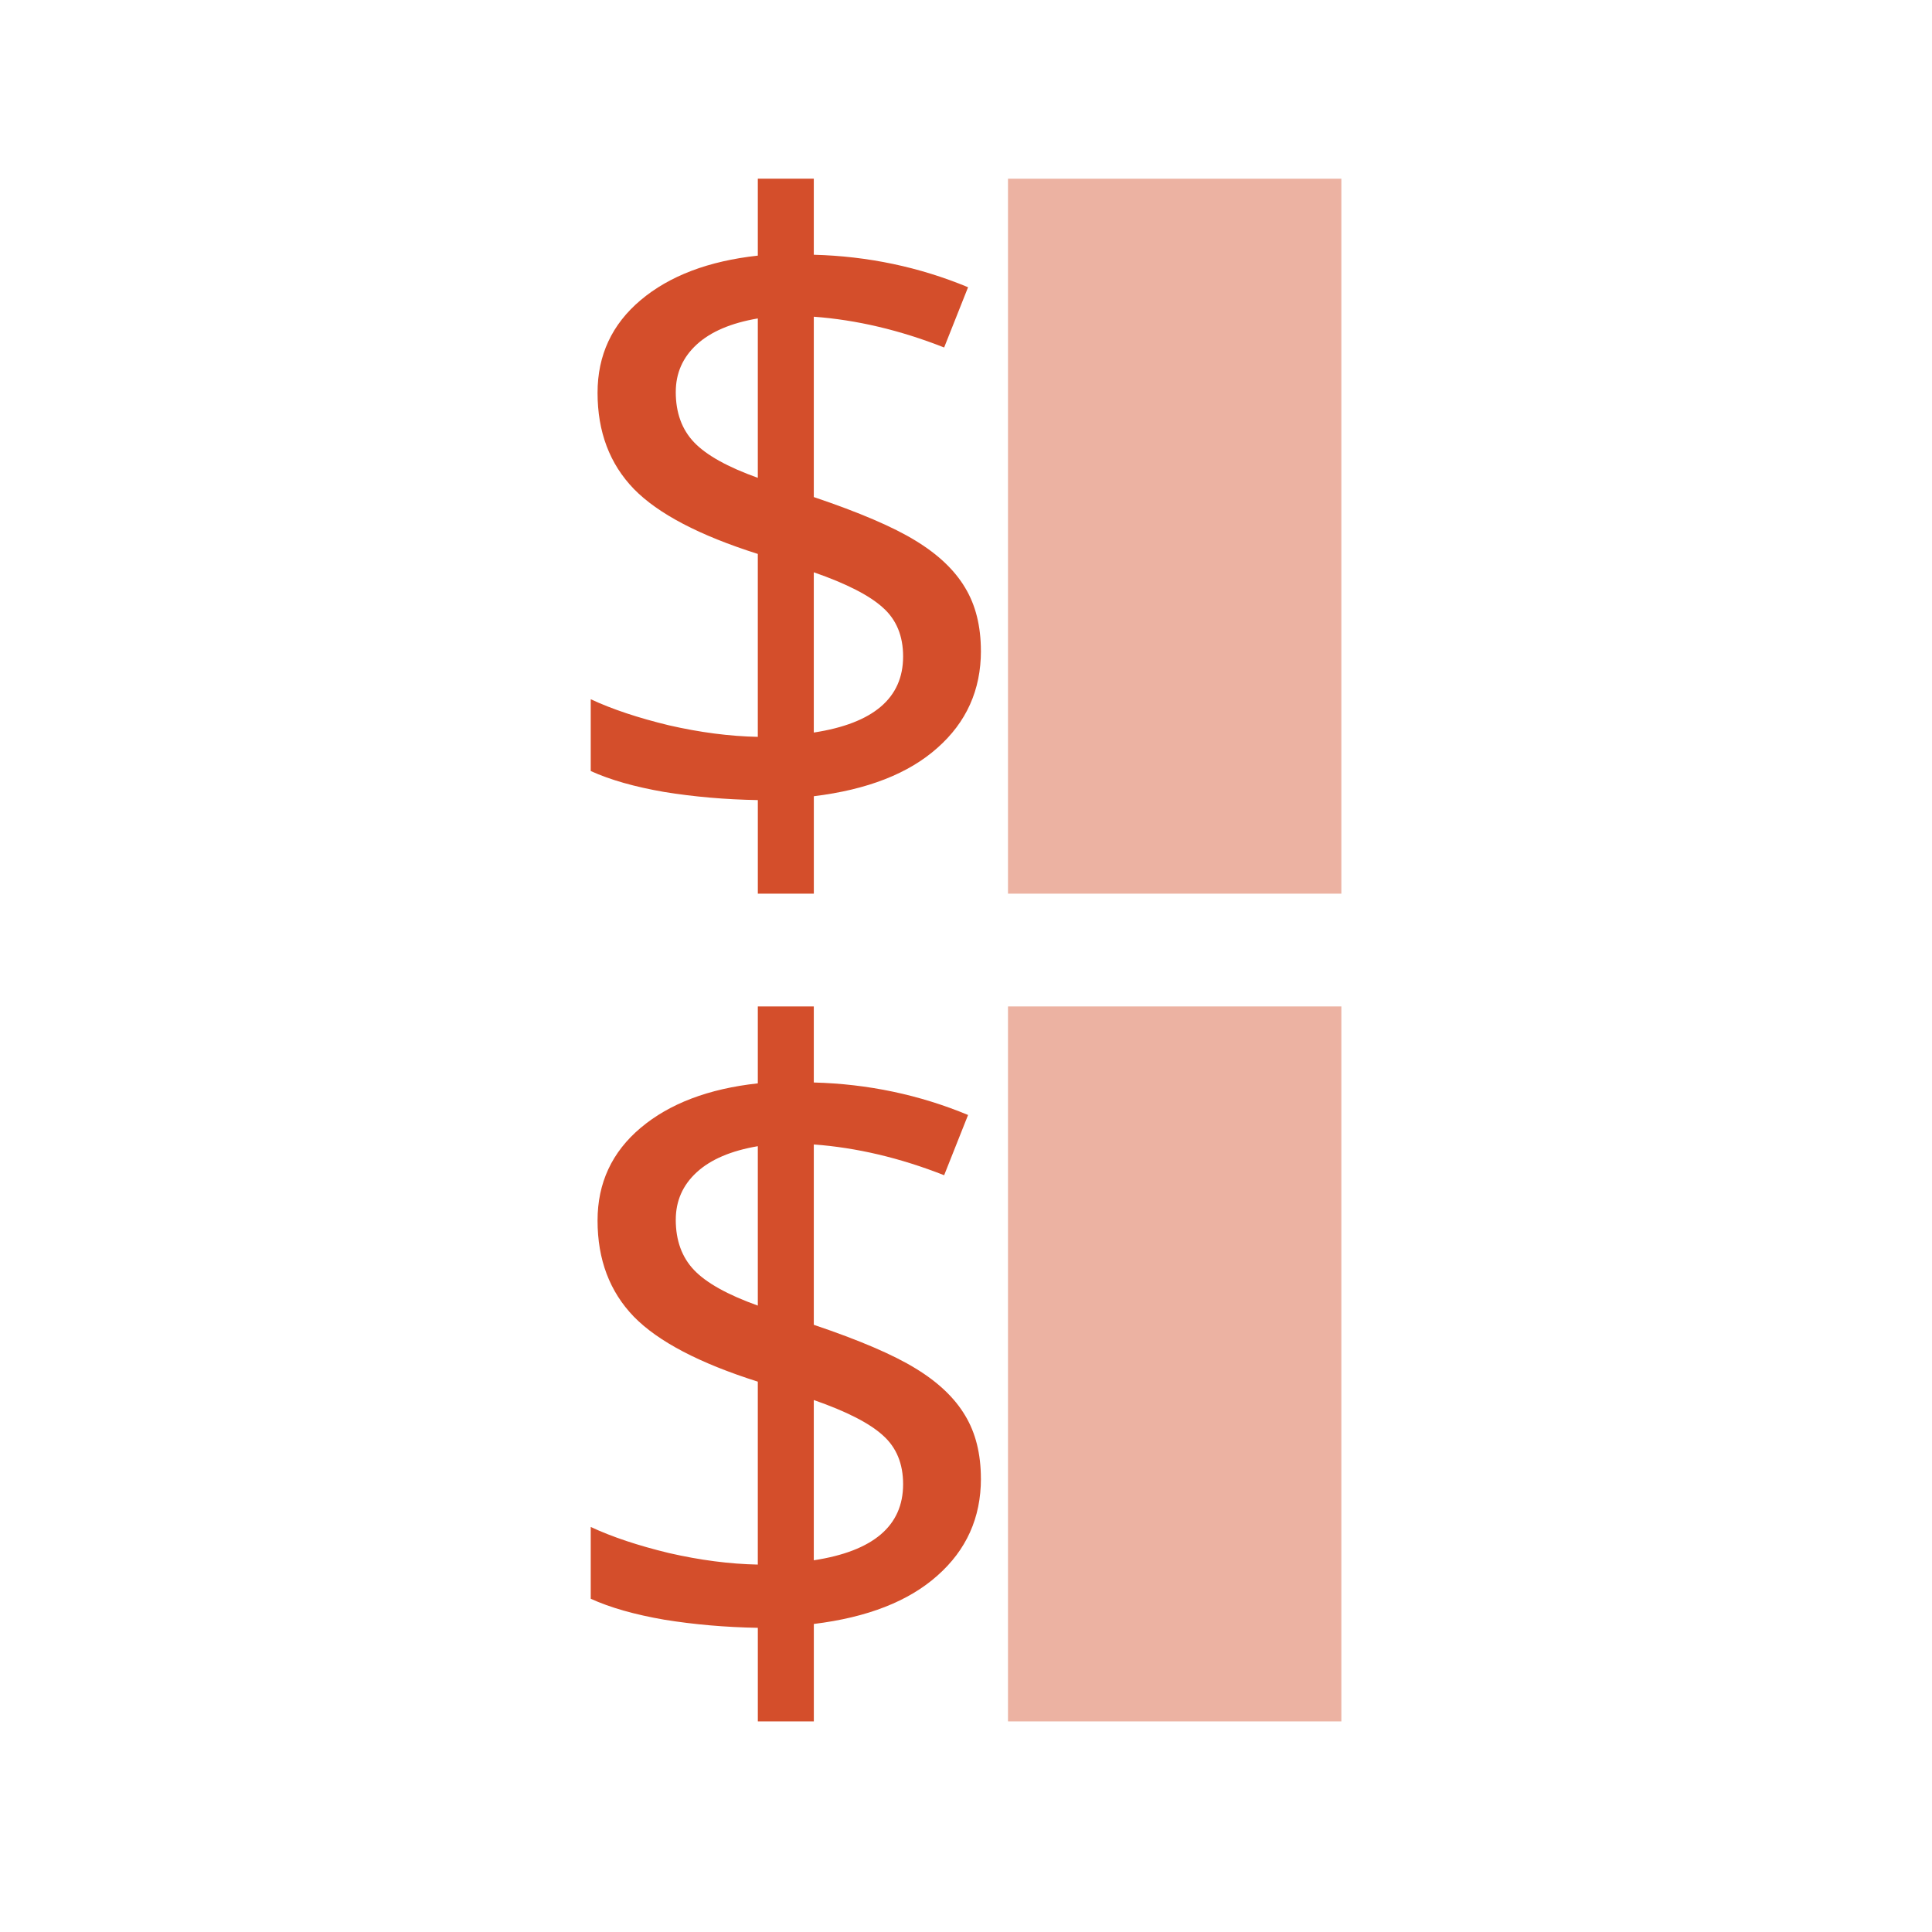<?xml version="1.0" encoding="UTF-8" standalone="no"?>
<svg
   xmlns:dc="http://purl.org/dc/elements/1.1/"
   xmlns:cc="http://creativecommons.org/ns#"
   xmlns:rdf="http://www.w3.org/1999/02/22-rdf-syntax-ns#"
   xmlns:svg="http://www.w3.org/2000/svg"
   xmlns="http://www.w3.org/2000/svg"
   xmlns:sodipodi="http://sodipodi.sourceforge.net/DTD/sodipodi-0.dtd"
   xmlns:inkscape="http://www.inkscape.org/namespaces/inkscape"
   height="512"
   viewBox="0 0 512 512"
   width="512"
   id="svg2"
   version="1.1"
   inkscape:version="0.91 r13725"
   sodipodi:docname="terminator.svg">
  <defs
     id="defs32" />
  <sodipodi:namedview
     pagecolor="#bbbbbb"
     bordercolor="#666666"
     borderopacity="1"
     objecttolerance="10"
     gridtolerance="10"
     guidetolerance="10"
     inkscape:pageopacity="0"
     inkscape:pageshadow="2"
     inkscape:window-width="640"
     inkscape:window-height="480"
     id="namedview30"
     showgrid="false"
     inkscape:zoom="0.4609375"
     inkscape:cx="256"
     inkscape:cy="256"
     inkscape:current-layer="svg2" />
  <g
     id="g20"
     transform="matrix(1.146,0,0,1.146,-37.363,-36.744)"
     style="fill:#d44e2b">
    <path
       d="m 259.44,182.59 c 0,9.03 -3.36,16.503 -10.08,22.433 -6.654,5.929 -16.17,9.652 -28.56,11.167 l 0,22.532 -12.95,0 0,-21.64 c -7.511,-0.132 -14.725,-0.758 -21.642,-1.878 -6.852,-1.186 -12.518,-2.8 -16.998,-4.842 l 0,-16.602 c 4.941,2.306 10.969,4.315 18.08,6.03 7.181,1.647 14.03,2.536 20.555,2.668 l 0,-42.3 c -13.506,-4.282 -23.06,-9.289 -28.659,-15.02 -5.6,-5.798 -8.4,-13.209 -8.4,-22.24 0,-8.696 3.327,-15.844 9.981,-21.445 6.654,-5.6 15.68,-9.03 27.08,-10.278 l 0,-17.792 12.946,0 0,17.59 c 12.517,0.33 24.409,2.833 35.675,7.511 l -5.534,13.934 c -10.212,-4.02 -20.259,-6.39 -30.14,-7.115 l 0,41.703 c 10.541,3.558 18.381,6.918 23.52,10.08 5.205,3.162 9.03,6.786 11.463,10.871 2.438,4.02 3.656,8.894 3.656,14.626 m -17.986,1.285 c 0,-4.743 -1.548,-8.499 -4.645,-11.266 -3.097,-2.833 -8.433,-5.567 -16.01,-8.202 l 0,37.06 c 13.769,-2.108 20.654,-7.972 20.654,-17.59 M 188.872,122.7 c 0,4.809 1.416,8.697 4.249,11.661 2.833,2.965 7.741,5.699 14.725,8.202 l 0,-36.861 c -6.193,1.054 -10.904,3.064 -14.13,6.03 -3.228,2.965 -4.842,6.621 -4.842,10.969"
       id="path22"
       inkscape:connector-curvature="0" />
    <path
       d="m 265.7,73.39 77.09,0 0,165.33 -77.09,0 z"
       id="path24"
       inkscape:connector-curvature="0"
       style="fill-opacity:0.435;fill-rule:evenodd" />
    <path
       d="m 259.44,374 c 0,9.03 -3.36,16.503 -10.08,22.433 -6.654,5.929 -16.17,9.652 -28.56,11.167 l 0,22.532 -12.95,0 0,-21.64 c -7.511,-0.132 -14.725,-0.758 -21.642,-1.878 -6.852,-1.186 -12.518,-2.8 -16.998,-4.842 l 0,-16.602 c 4.941,2.306 10.969,4.315 18.08,6.03 7.181,1.647 14.03,2.536 20.555,2.668 l 0,-42.3 c -13.506,-4.282 -23.06,-9.289 -28.659,-15.02 -5.6,-5.798 -8.4,-13.209 -8.4,-22.24 0,-8.696 3.327,-15.844 9.981,-21.445 6.654,-5.6 15.68,-9.03 27.08,-10.278 l 0,-17.788 12.946,0 0,17.59 c 12.517,0.33 24.409,2.833 35.675,7.511 l -5.534,13.934 c -10.212,-4.02 -20.259,-6.39 -30.14,-7.115 l 0,41.703 c 10.541,3.558 18.381,6.918 23.52,10.08 5.205,3.162 9.03,6.786 11.463,10.871 2.438,4.02 3.656,8.894 3.656,14.626 m -17.986,1.285 c 0,-4.743 -1.548,-8.499 -4.645,-11.266 -3.097,-2.833 -8.433,-5.567 -16.01,-8.202 l 0,37.06 c 13.769,-2.108 20.654,-7.972 20.654,-17.59 m -52.574,-61.17 c 0,4.809 1.416,8.697 4.249,11.661 2.833,2.965 7.741,5.699 14.725,8.202 l 0,-36.861 c -6.193,1.054 -10.904,3.064 -14.13,6.03 -3.228,2.965 -4.842,6.621 -4.842,10.969"
       id="path26"
       inkscape:connector-curvature="0" />
    <path
       d="m 265.7,264.8 77.09,0 0,165.33 -77.09,0 z"
       id="path28"
       inkscape:connector-curvature="0"
       style="fill-opacity:0.435;fill-rule:evenodd" />
  </g>
</svg>

